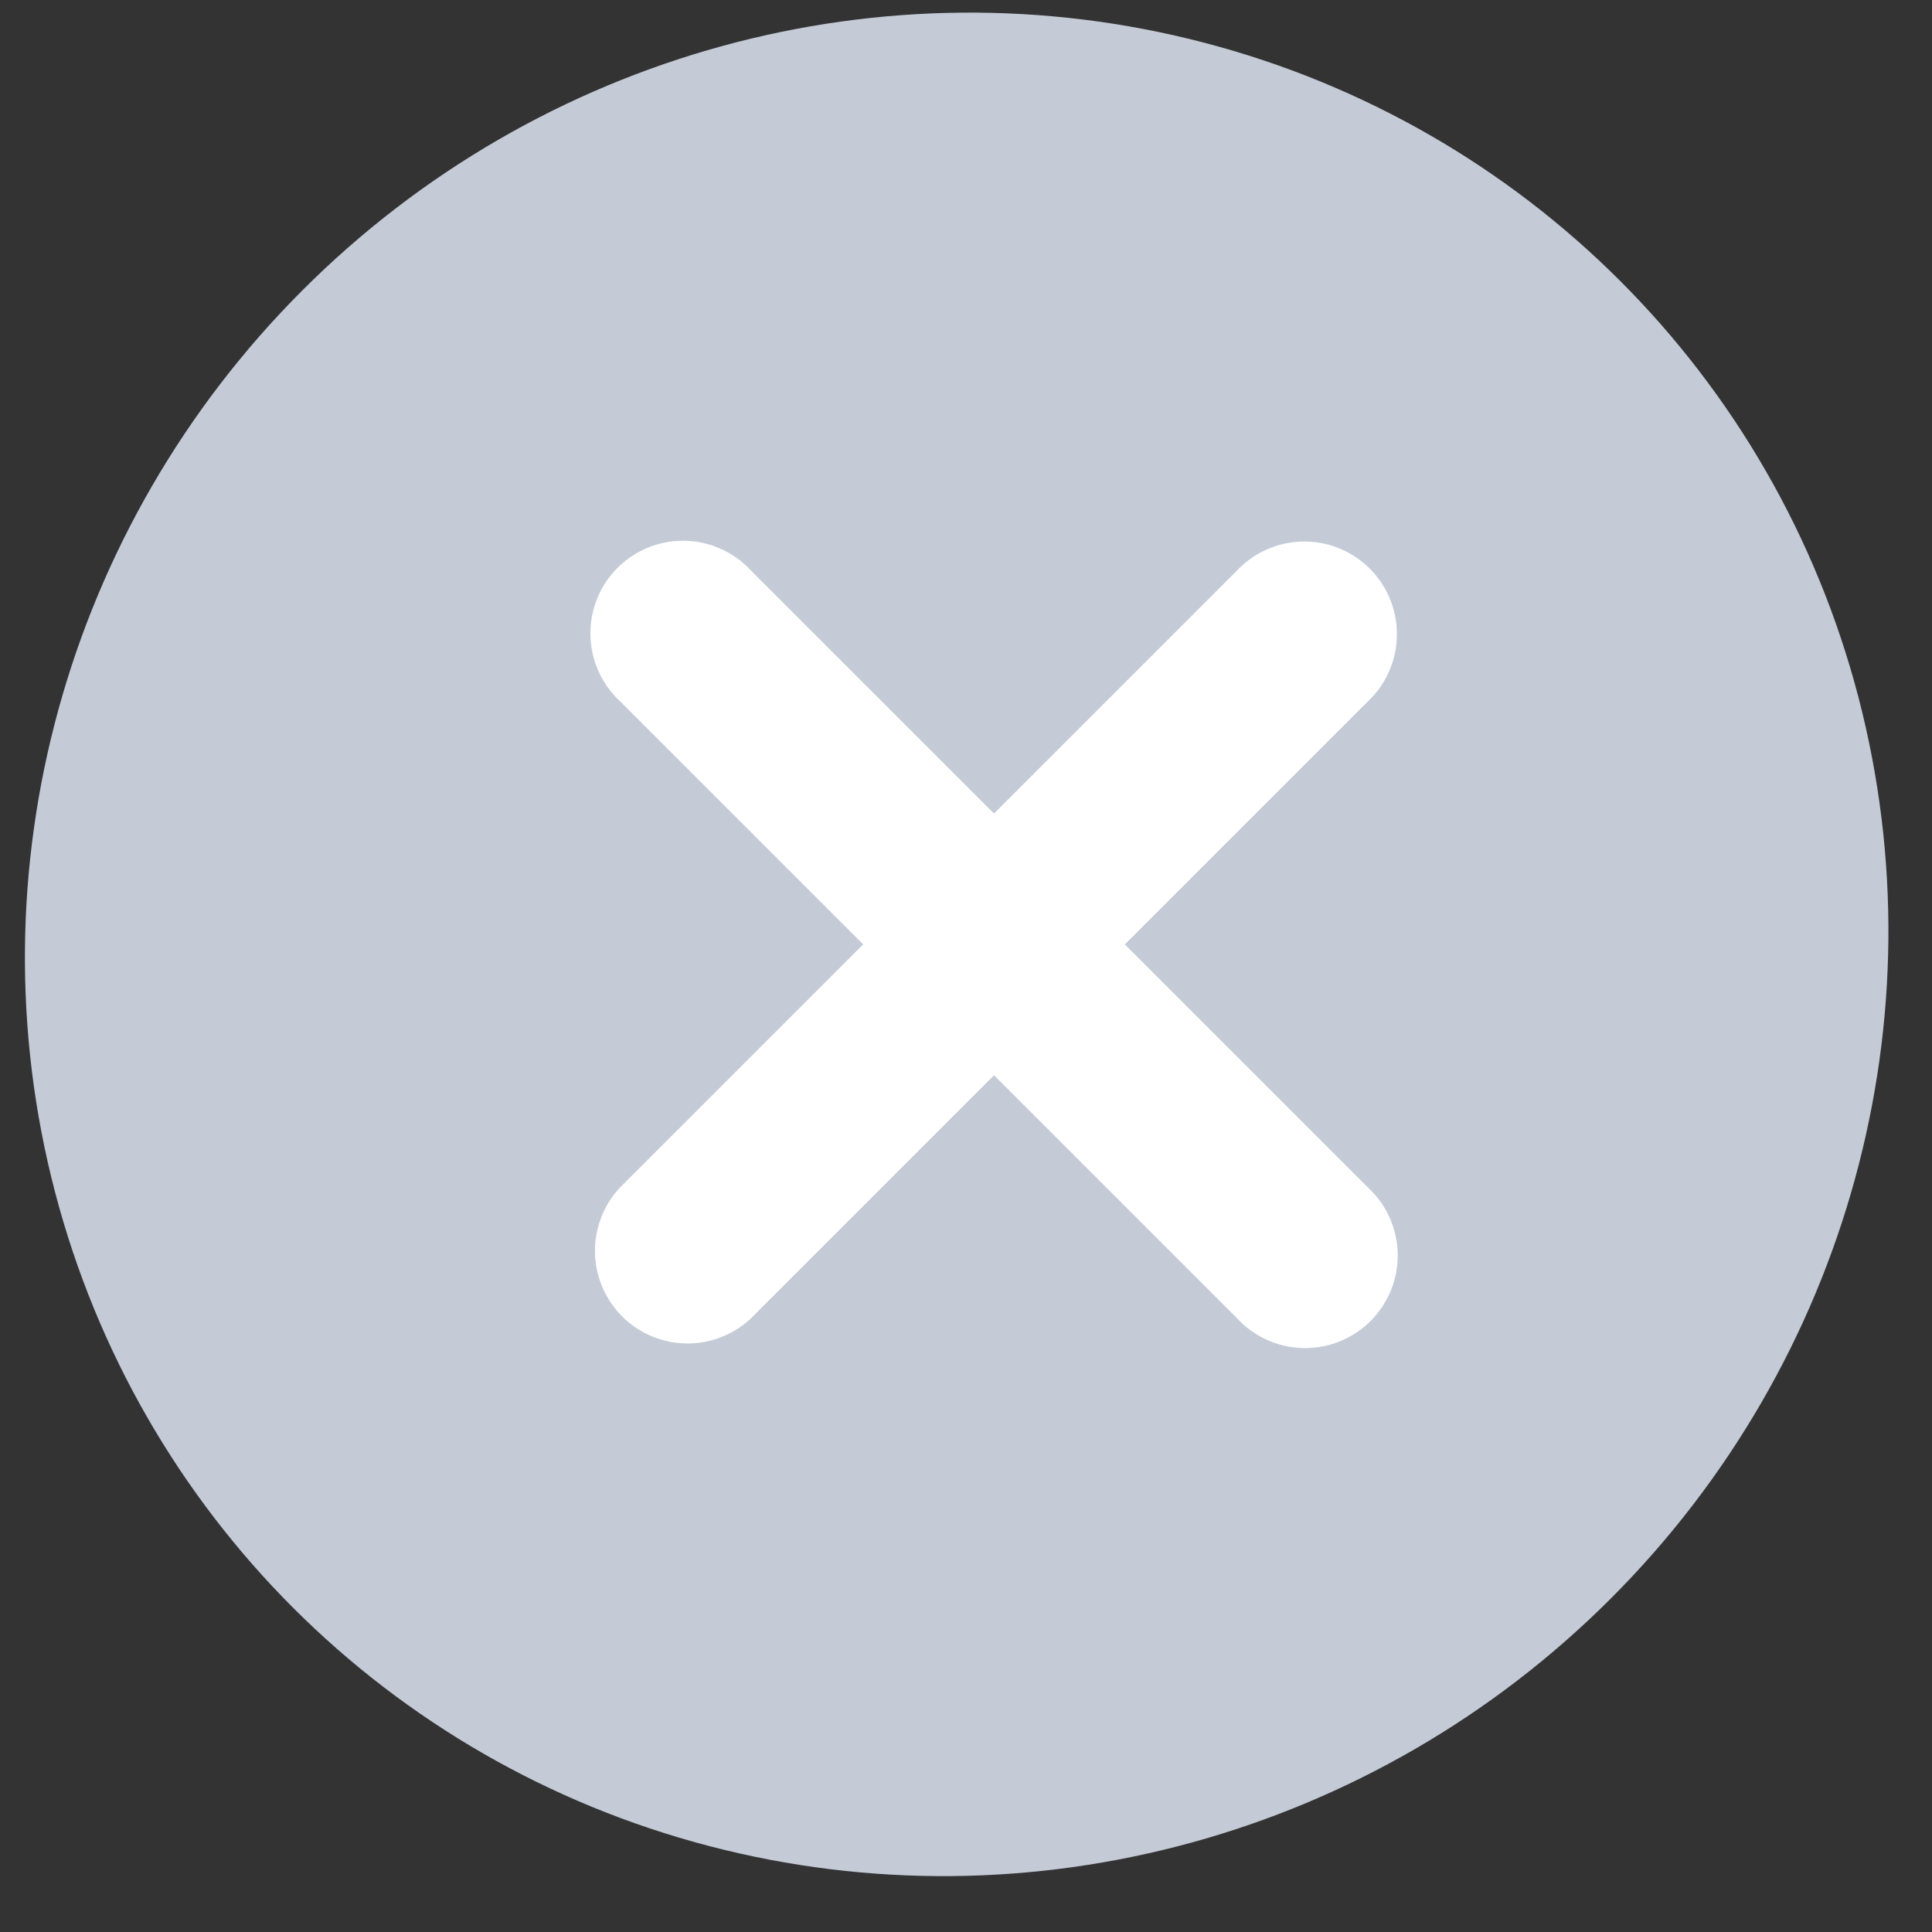 <svg xmlns="http://www.w3.org/2000/svg" width="24" height="24" viewBox="0 0 24 24">
    <rect x="0" y="0" width="24" height="24" fill="#333333" stroke="none"/>
    <g fill="none" fill-rule="evenodd" transform="rotate(45 12 12)">
        <ellipse cx="11.728" cy="11.892" fill="#C4CBD7" rx="11.492" ry="11.656"/>
        <path fill="#FFF" d="M10.907 10.415V6.147a1.15 1.15 0 1 1 2.299 0v4.268h4.268a1.15 1.15 0 1 1 0 2.298h-4.268v4.269a1.15 1.15 0 0 1-2.299 0v-4.269H6.64a1.15 1.15 0 1 1 0-2.298h4.268z"/>
    </g>
</svg>
